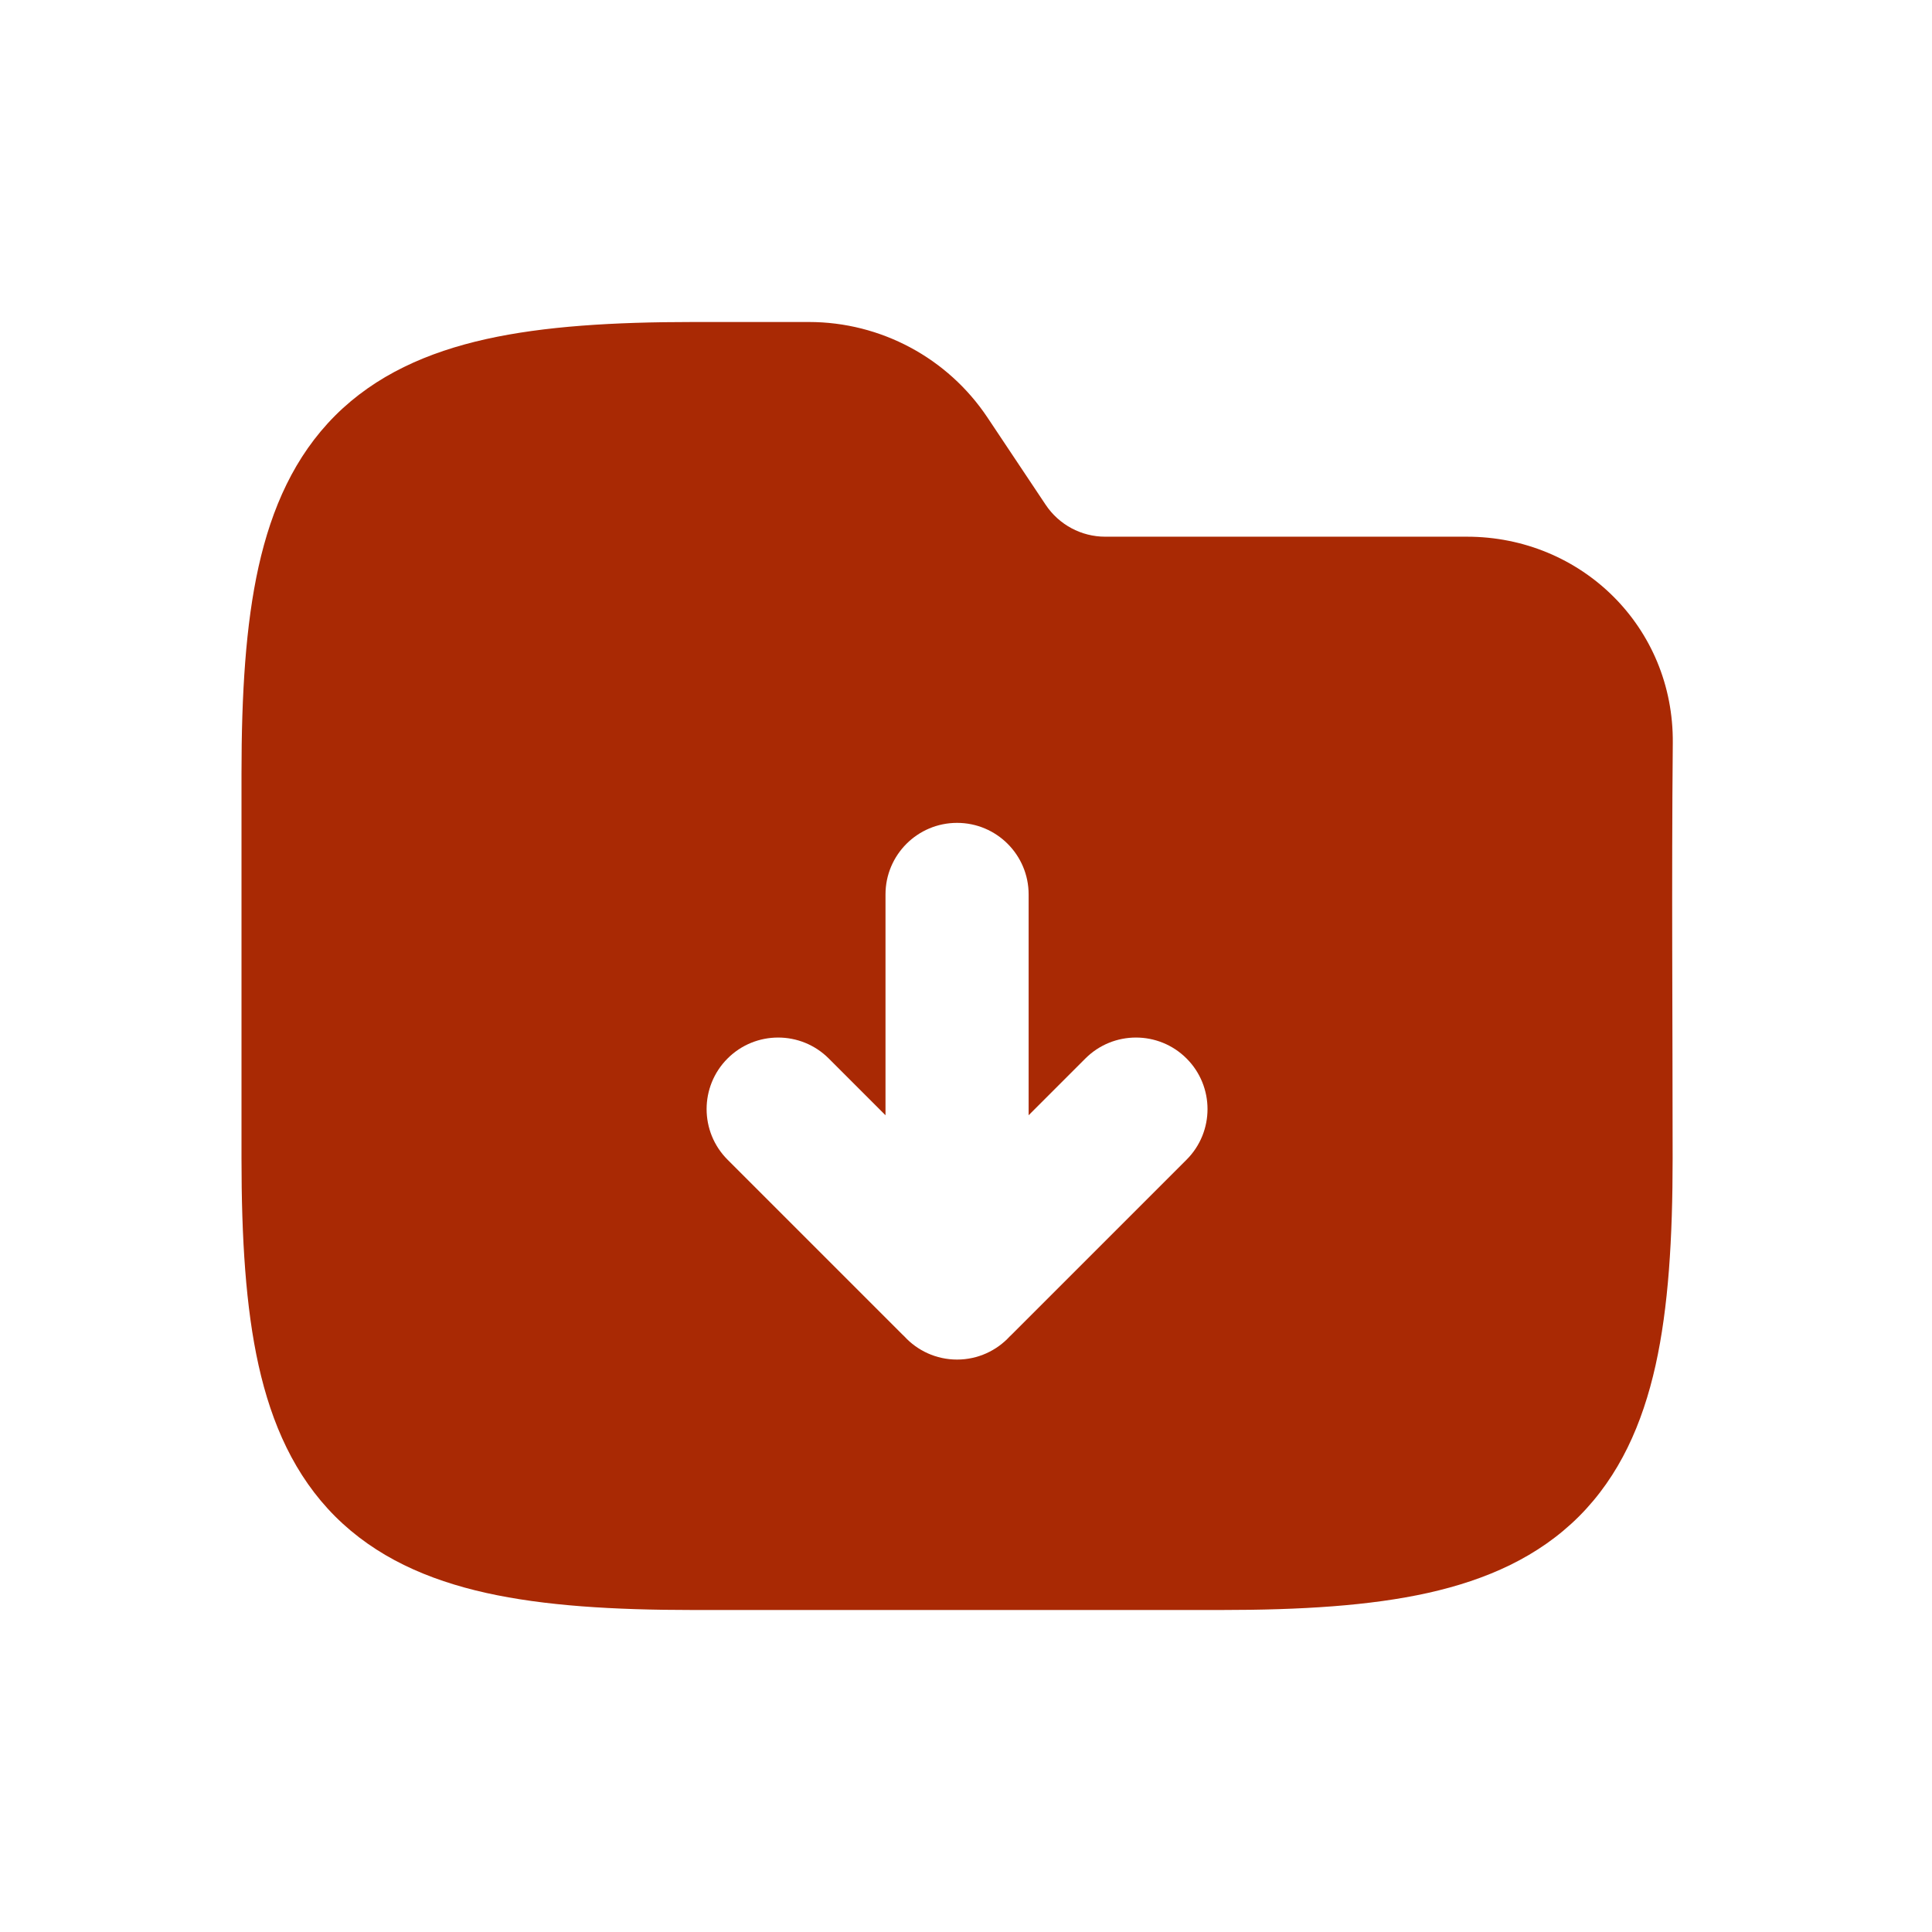 <svg width="24" height="24" viewBox="0 0 24 24" fill="none" xmlns="http://www.w3.org/2000/svg">
<g id="fi_8041960">
<path id="Vector" fill-rule="evenodd" clip-rule="evenodd" d="M6.04 4.212C6.76 4.052 7.618 4 8.611 4H10.049C10.94 4 11.773 4.446 12.267 5.187L12.99 6.271C13.155 6.518 13.432 6.667 13.729 6.667H18.223C19.643 6.667 20.794 7.788 20.78 9.231C20.764 10.95 20.778 12.67 20.778 14.389C20.778 15.382 20.726 16.24 20.566 16.96C20.403 17.691 20.118 18.333 19.615 18.837C19.111 19.34 18.469 19.625 17.738 19.788C17.018 19.948 16.16 20 15.167 20H8.611C7.618 20 6.76 19.948 6.04 19.788C5.309 19.625 4.667 19.34 4.163 18.837C3.66 18.333 3.375 17.691 3.212 16.96C3.052 16.24 3 15.382 3 14.389V9.611C3 8.618 3.052 7.76 3.212 7.04C3.375 6.309 3.66 5.667 4.163 5.163C4.667 4.66 5.309 4.375 6.04 4.212ZM12.778 11.111C12.778 10.62 12.38 10.222 11.889 10.222C11.398 10.222 11 10.62 11 11.111V13.854L10.295 13.149C9.948 12.802 9.385 12.802 9.038 13.149C8.691 13.496 8.691 14.059 9.038 14.406L11.205 16.573C11.214 16.582 11.224 16.592 11.234 16.601C11.396 16.778 11.63 16.889 11.889 16.889C12.148 16.889 12.381 16.778 12.544 16.601C12.554 16.592 12.563 16.582 12.573 16.573L14.74 14.406C15.087 14.059 15.087 13.496 14.74 13.149C14.393 12.802 13.83 12.802 13.483 13.149L12.778 13.854V11.111Z" fill="#A92904"/>
</g>
</svg>
